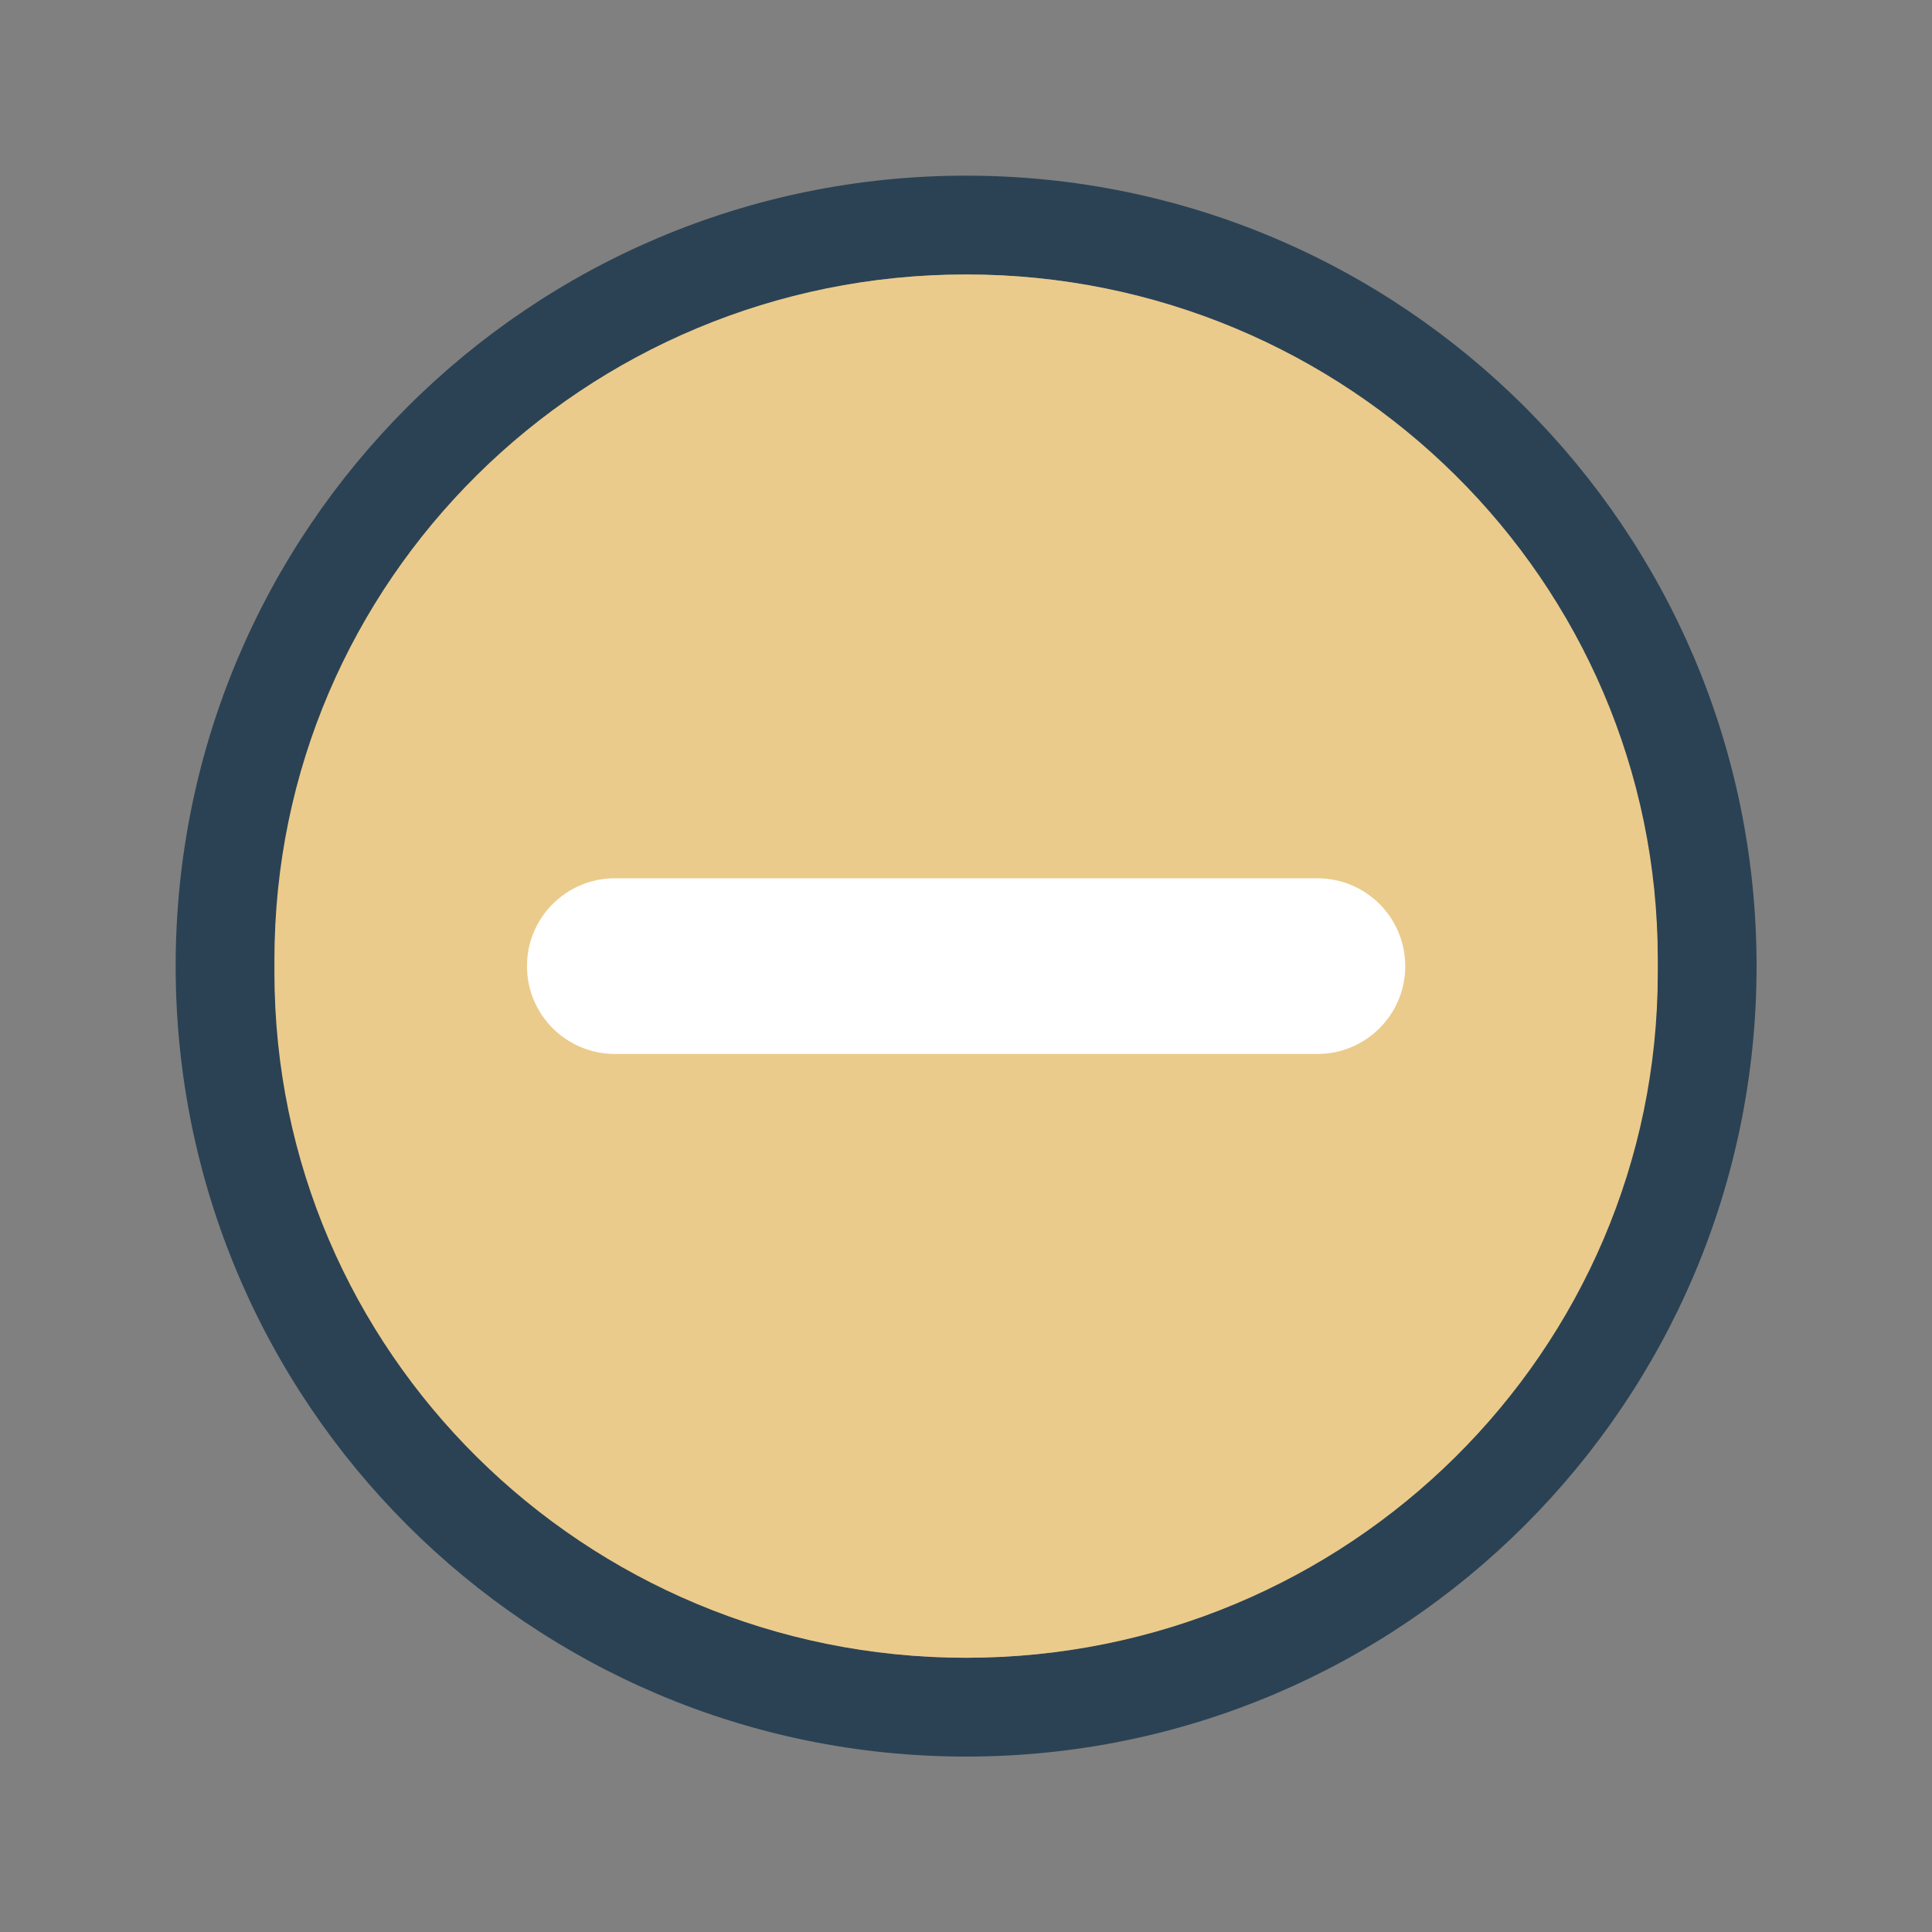 <?xml version="1.0" encoding="UTF-8" standalone="no"?>
<svg viewBox="0 0 50 50"
 xmlns="http://www.w3.org/2000/svg" xmlns:xlink="http://www.w3.org/1999/xlink"  version="1.2" baseProfile="tiny">
<rect x="0" y="0" width="50" height="50" fill="#808080" stroke="none"/>
<title>Qt SVG Document</title>
<desc>Generated with Qt</desc>
<defs>
</defs>
<g fill="none" stroke="black" stroke-width="1" fill-rule="evenodd" stroke-linecap="square" stroke-linejoin="bevel" >

<g fill="#000000" fill-opacity="1" stroke="none" transform="matrix(2.273,0,0,2.273,0,0)"
font-family="Noto Sans" font-size="10" font-weight="400" font-style="normal" 
opacity="0.001" >
<rect x="0" y="0" width="22" height="22"/>
</g>

<g fill="#2b4254" fill-opacity="1" stroke="none" transform="matrix(2.273,0,0,2.273,0,0)"
font-family="Noto Sans" font-size="10" font-weight="400" font-style="normal" 
>
<path vector-effect="none" fill-rule="nonzero" d="M11,2 C6.03,2 2,6.029 2,11 C2,15.971 6.03,20 11,20 C15.97,20 20,15.971 20,11 C20,6.029 15.97,2 11,2 M11,3.125 C15.349,3.125 18.875,6.651 18.875,11 C18.875,15.349 15.349,18.875 11,18.875 C6.651,18.875 3.125,15.349 3.125,11 C3.125,6.651 6.651,3.125 11,3.125 M11,3.125"/>
</g>

<g fill="#ebcb8b" fill-opacity="1" stroke="none" transform="matrix(2.273,0,0,2.273,0,0)"
font-family="Noto Sans" font-size="10" font-weight="400" font-style="normal" 
>
<path vector-effect="none" fill-rule="evenodd" d="M3.125,10.921 C3.125,6.615 6.651,3.125 11,3.125 C15.349,3.125 18.875,6.615 18.875,10.921 L18.875,11.079 C18.875,15.384 15.349,18.875 11,18.875 C6.651,18.875 3.125,15.384 3.125,11.079 L3.125,10.921"/>
</g>

<g fill="#ffffff" fill-opacity="1" stroke="none" transform="matrix(2.273,0,0,2.273,0,0)"
font-family="Noto Sans" font-size="10" font-weight="400" font-style="normal" 
>
<path vector-effect="none" fill-rule="evenodd" d="M6,11 C6,10.448 6.448,10 7,10 L15,10 C15.552,10 16,10.448 16,11 C16,11.552 15.552,12 15,12 L7,12 C6.448,12 6,11.552 6,11 "/>
</g>

<g fill="none" stroke="#000000" stroke-opacity="1" stroke-width="1" stroke-linecap="square" stroke-linejoin="bevel" transform="matrix(1,0,0,1,0,0)"
font-family="Noto Sans" font-size="10" font-weight="400" font-style="normal" 
>
</g>
</g>
</svg>
